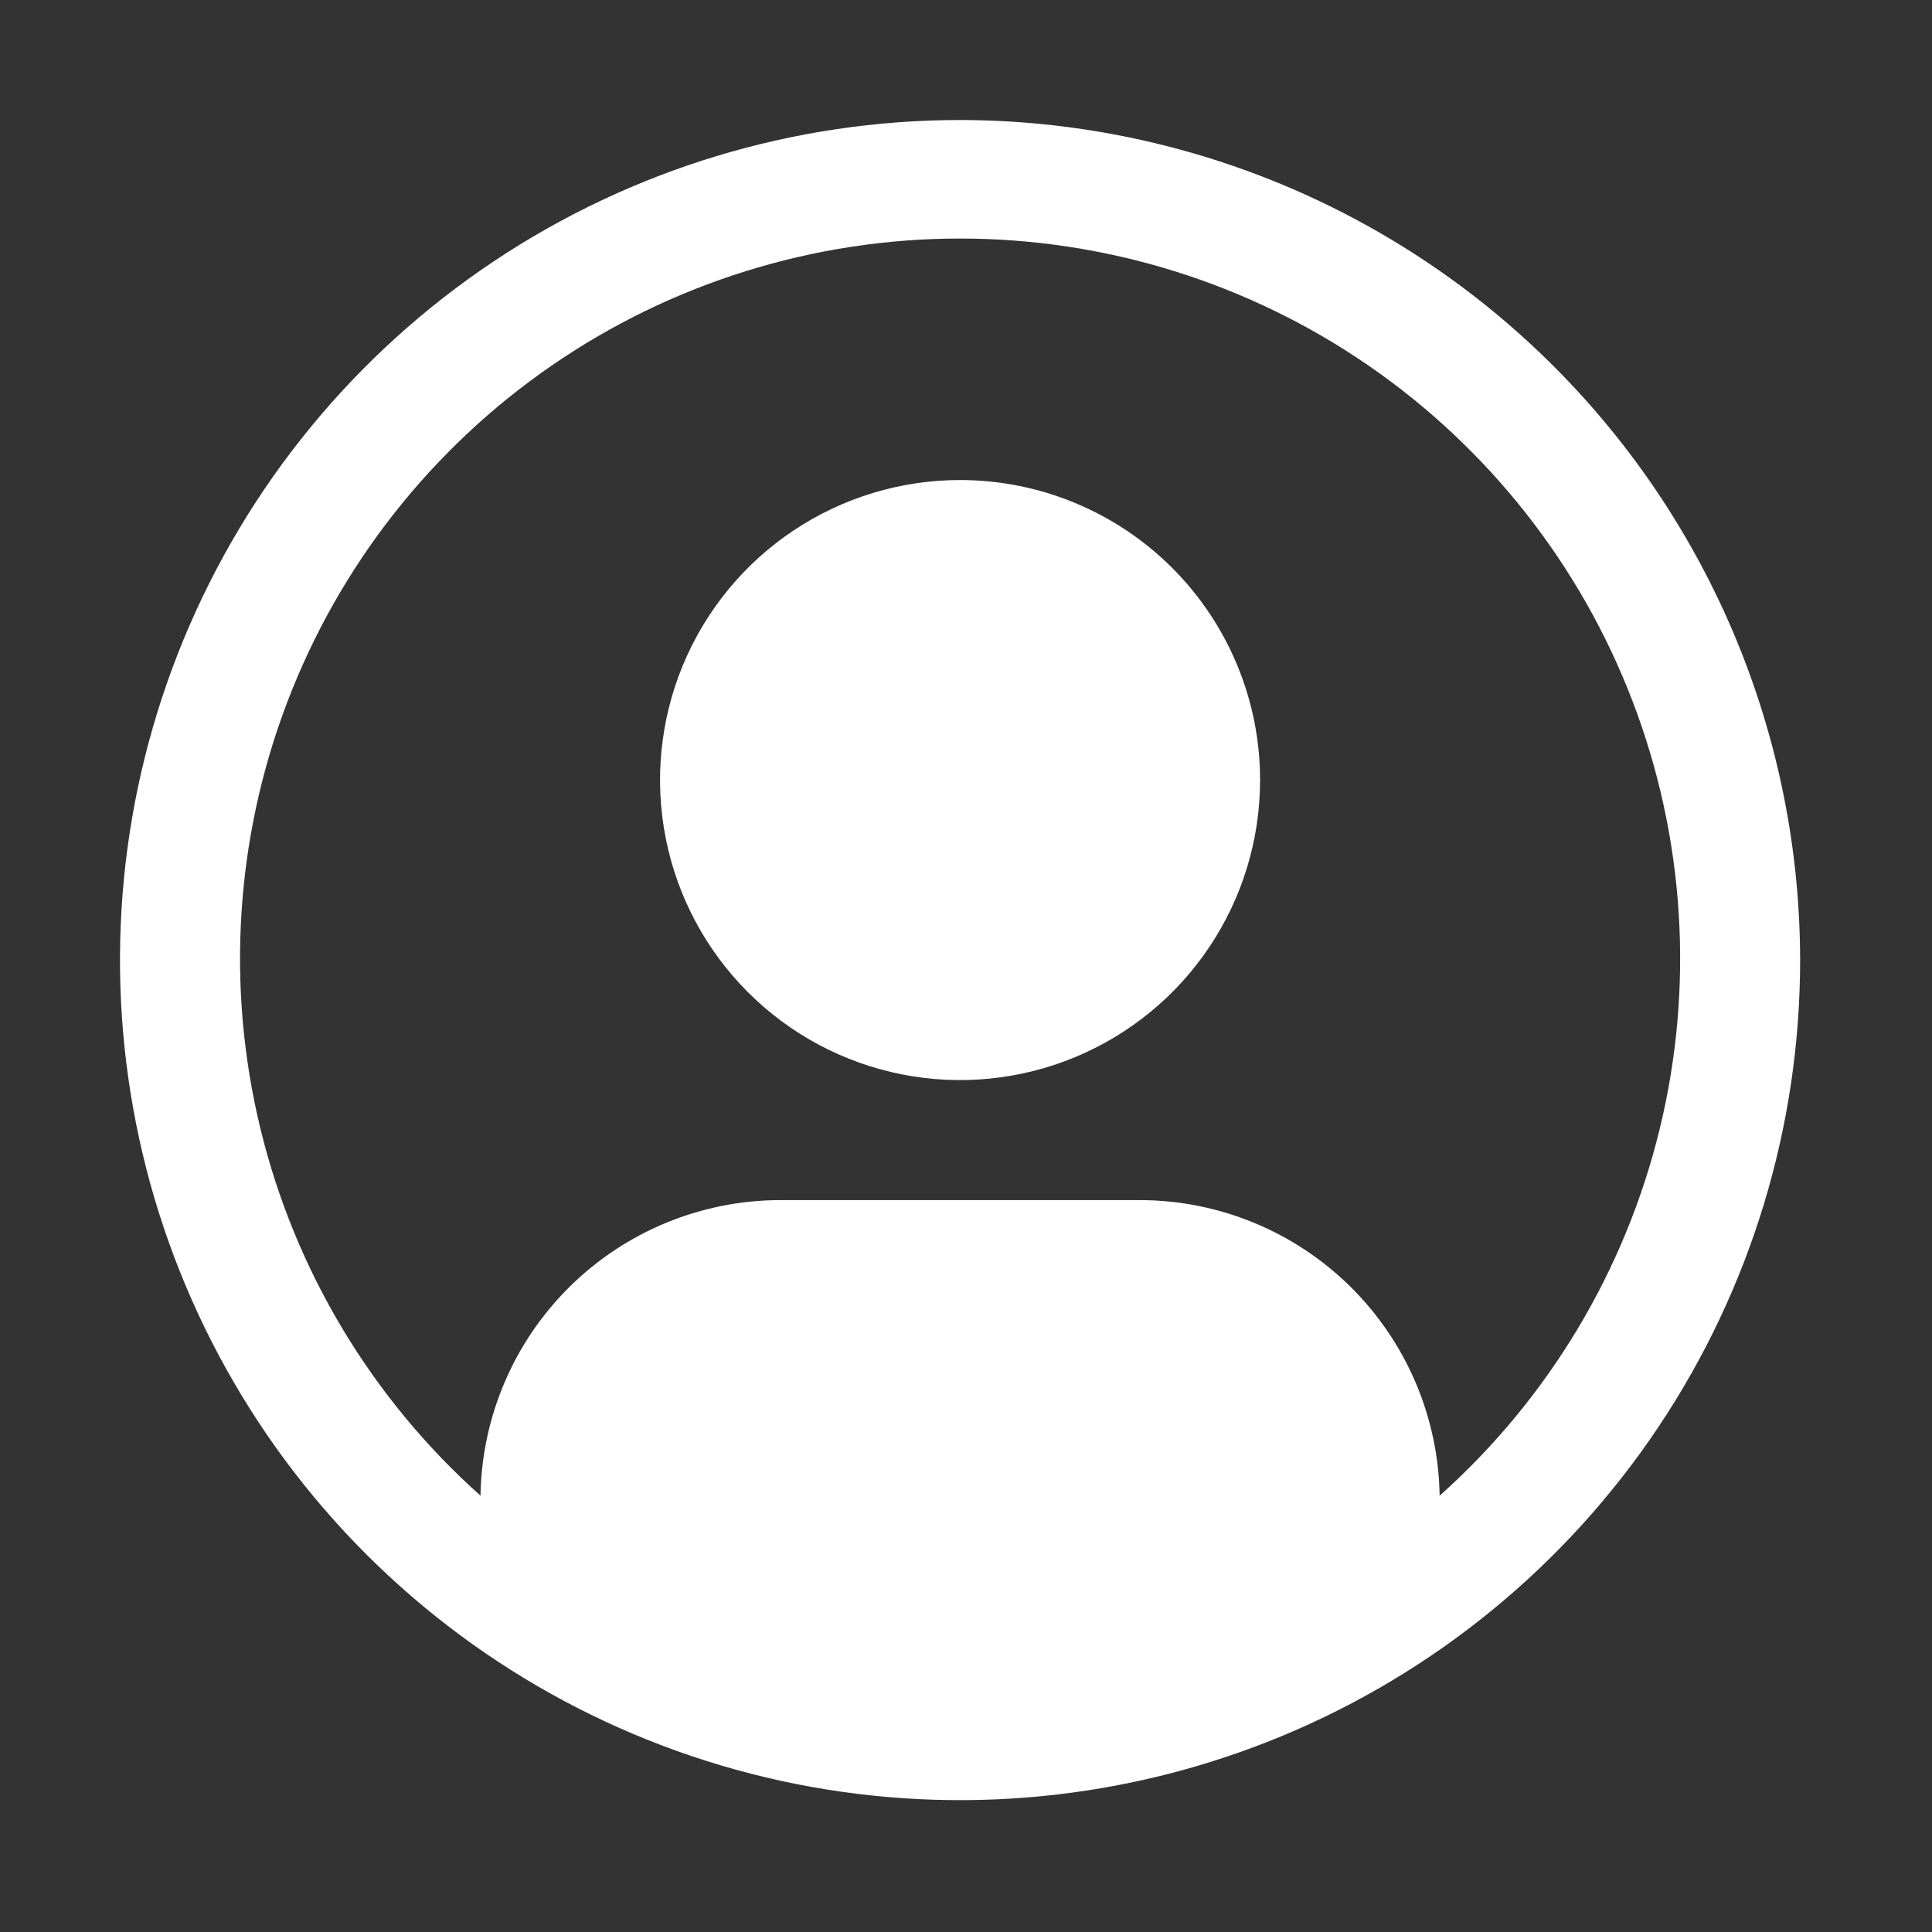 <svg width="82" height="82" viewBox="0 0 82 82" fill="none" xmlns="http://www.w3.org/2000/svg">
<rect x="0" y="0" width="82" height="82" fill="#333333" stroke="none"/>
<path d="M40.748 20.374C38.23 20.374 35.768 21.121 33.673 22.52C31.579 23.919 29.947 25.908 28.983 28.235C28.02 30.562 27.767 33.122 28.259 35.592C28.75 38.062 29.963 40.331 31.744 42.112C33.525 43.893 35.794 45.106 38.264 45.597C40.734 46.089 43.294 45.836 45.621 44.873C47.948 43.909 49.937 42.277 51.336 40.182C52.735 38.088 53.482 35.626 53.482 33.108C53.482 29.731 52.14 26.492 49.752 24.104C47.364 21.716 44.125 20.374 40.748 20.374Z" fill="white"/>
<path d="M40.748 5.094C33.696 5.094 26.803 7.185 20.939 11.103C15.076 15.021 10.506 20.589 7.807 27.104C5.108 33.619 4.402 40.788 5.778 47.705C7.154 54.621 10.55 60.974 15.536 65.96C20.523 70.947 26.876 74.343 33.792 75.719C40.708 77.094 47.877 76.388 54.392 73.689C60.908 70.991 66.476 66.421 70.394 60.557C74.312 54.694 76.403 47.8 76.403 40.749C76.392 31.296 72.632 22.233 65.948 15.549C59.264 8.864 50.201 5.105 40.748 5.094V5.094ZM61.102 63.481C61.051 60.141 59.69 56.954 57.312 54.607C54.934 52.261 51.729 50.942 48.388 50.936H33.108C29.767 50.942 26.562 52.261 24.184 54.607C21.806 56.954 20.445 60.141 20.394 63.481C15.776 59.357 12.519 53.928 11.055 47.912C9.59 41.896 9.988 35.577 12.195 29.792C14.402 24.007 18.314 19.029 23.413 15.517C28.512 12.004 34.558 10.124 40.749 10.124C46.941 10.124 52.986 12.004 58.086 15.517C63.184 19.029 67.097 24.007 69.303 29.792C71.51 35.577 71.908 41.896 70.444 47.912C68.98 53.928 65.723 59.357 61.104 63.481H61.102Z" fill="white"/>
</svg>
 